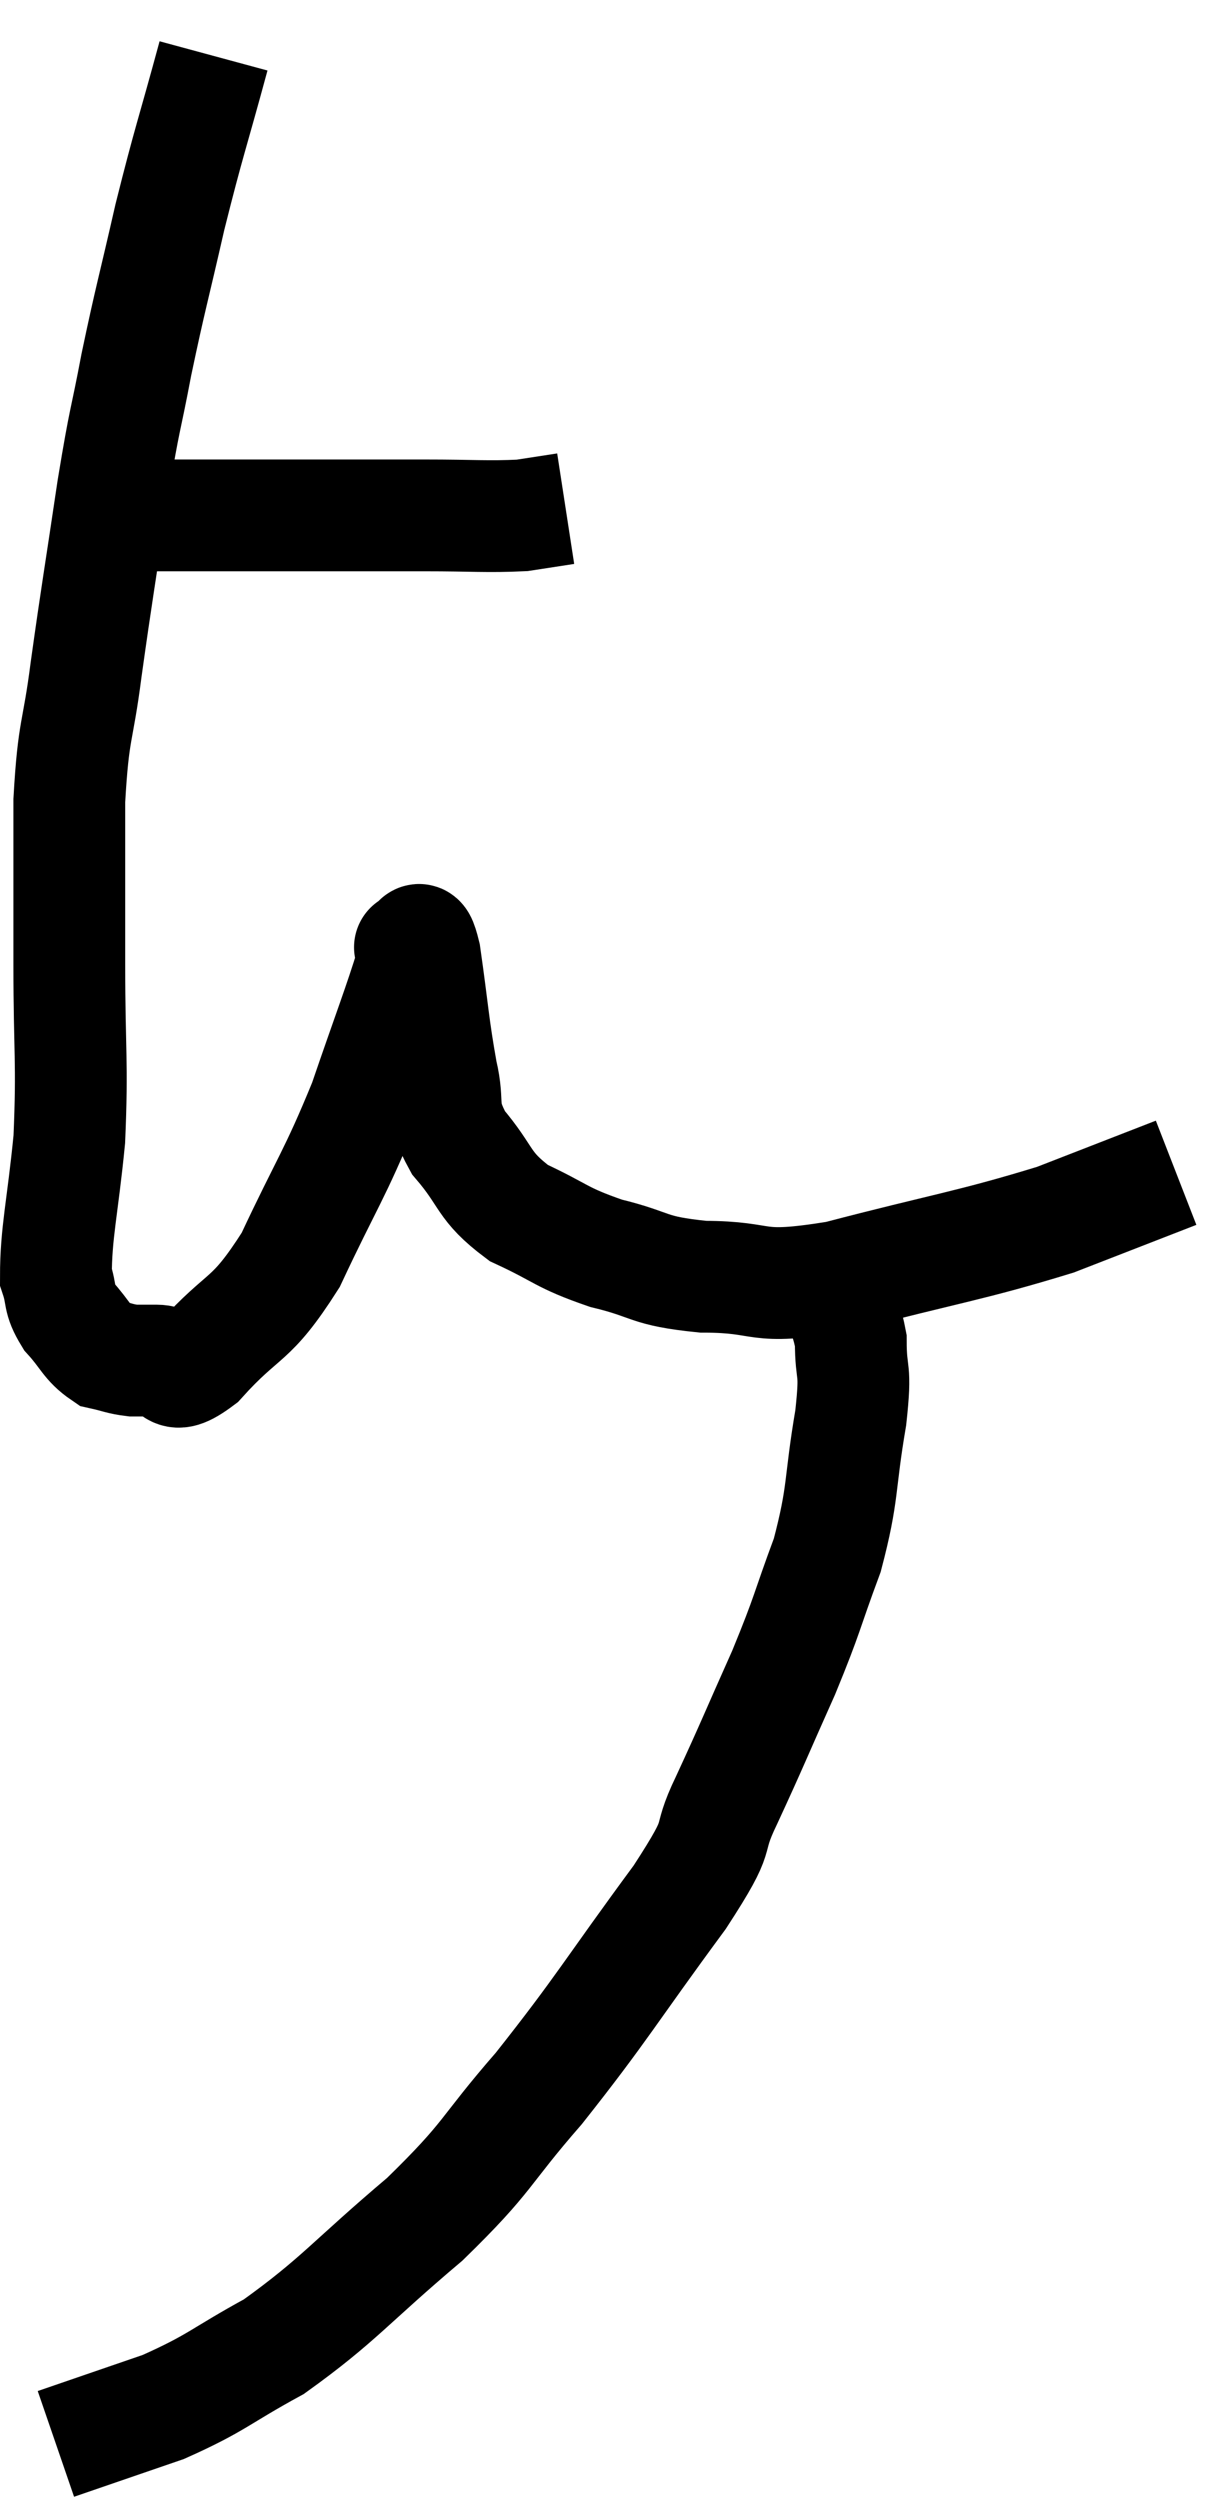 <svg xmlns="http://www.w3.org/2000/svg" viewBox="10.16 2.9 22.04 44.72" width="22.04" height="44.72"><path d="M 12.54 12.12 C 13.14 12.12, 12.975 12.12, 13.74 12.12 C 14.67 12.12, 14.595 12.12, 15.6 12.12 C 16.68 12.12, 16.785 12.12, 17.76 12.12 C 18.63 12.12, 18.87 12.15, 19.5 12.12 L 20.28 12" fill="none" stroke="black" stroke-width="2"></path><path d="M 13.98 3.9 C 13.59 5.34, 13.545 5.4, 13.2 6.78 C 12.9 8.1, 12.855 8.205, 12.6 9.42 C 12.39 10.53, 12.405 10.275, 12.18 11.64 C 11.94 13.26, 11.895 13.485, 11.7 14.88 C 11.55 16.05, 11.475 15.9, 11.4 17.22 C 11.4 18.69, 11.4 18.645, 11.4 20.16 C 11.4 21.72, 11.46 21.885, 11.4 23.28 C 11.28 24.51, 11.16 24.945, 11.16 25.74 C 11.28 26.1, 11.19 26.115, 11.4 26.46 C 11.7 26.79, 11.715 26.925, 12 27.12 C 12.27 27.18, 12.3 27.21, 12.54 27.24 C 12.75 27.24, 12.66 27.24, 12.96 27.24 C 13.35 27.24, 13.14 27.69, 13.74 27.24 C 14.55 26.34, 14.625 26.595, 15.36 25.44 C 16.02 24.03, 16.14 23.94, 16.68 22.62 C 17.1 21.39, 17.31 20.85, 17.52 20.16 C 17.52 20.01, 17.52 19.935, 17.52 19.86 C 17.52 19.86, 17.46 19.83, 17.52 19.86 C 17.64 19.92, 17.625 19.425, 17.76 19.98 C 17.91 21.03, 17.91 21.24, 18.06 22.08 C 18.21 22.71, 18.015 22.71, 18.36 23.34 C 18.9 23.97, 18.78 24.105, 19.44 24.6 C 20.22 24.96, 20.175 25.035, 21 25.32 C 21.87 25.53, 21.705 25.635, 22.74 25.74 C 23.94 25.74, 23.565 25.995, 25.14 25.74 C 27.09 25.23, 27.525 25.185, 29.04 24.72 C 30.12 24.3, 30.66 24.09, 31.2 23.88 C 31.2 23.88, 31.2 23.88, 31.2 23.88 L 31.2 23.88" fill="none" stroke="black" stroke-width="2"></path><path d="M 24.9 25.74 C 25.14 26.31, 25.26 26.25, 25.38 26.88 C 25.38 27.57, 25.485 27.3, 25.38 28.26 C 25.17 29.49, 25.26 29.58, 24.96 30.72 C 24.57 31.77, 24.63 31.725, 24.18 32.82 C 23.67 33.96, 23.625 34.095, 23.16 35.1 C 22.74 35.97, 23.16 35.55, 22.32 36.84 C 21.06 38.55, 20.94 38.82, 19.8 40.26 C 18.78 41.43, 18.945 41.445, 17.76 42.6 C 16.41 43.74, 16.23 44.04, 15.06 44.88 C 14.07 45.42, 14.055 45.525, 13.08 45.96 C 12.12 46.29, 11.64 46.455, 11.16 46.62 C 11.16 46.62, 11.16 46.62, 11.16 46.62 L 11.16 46.62" fill="none" stroke="black" stroke-width="2"></path></svg>